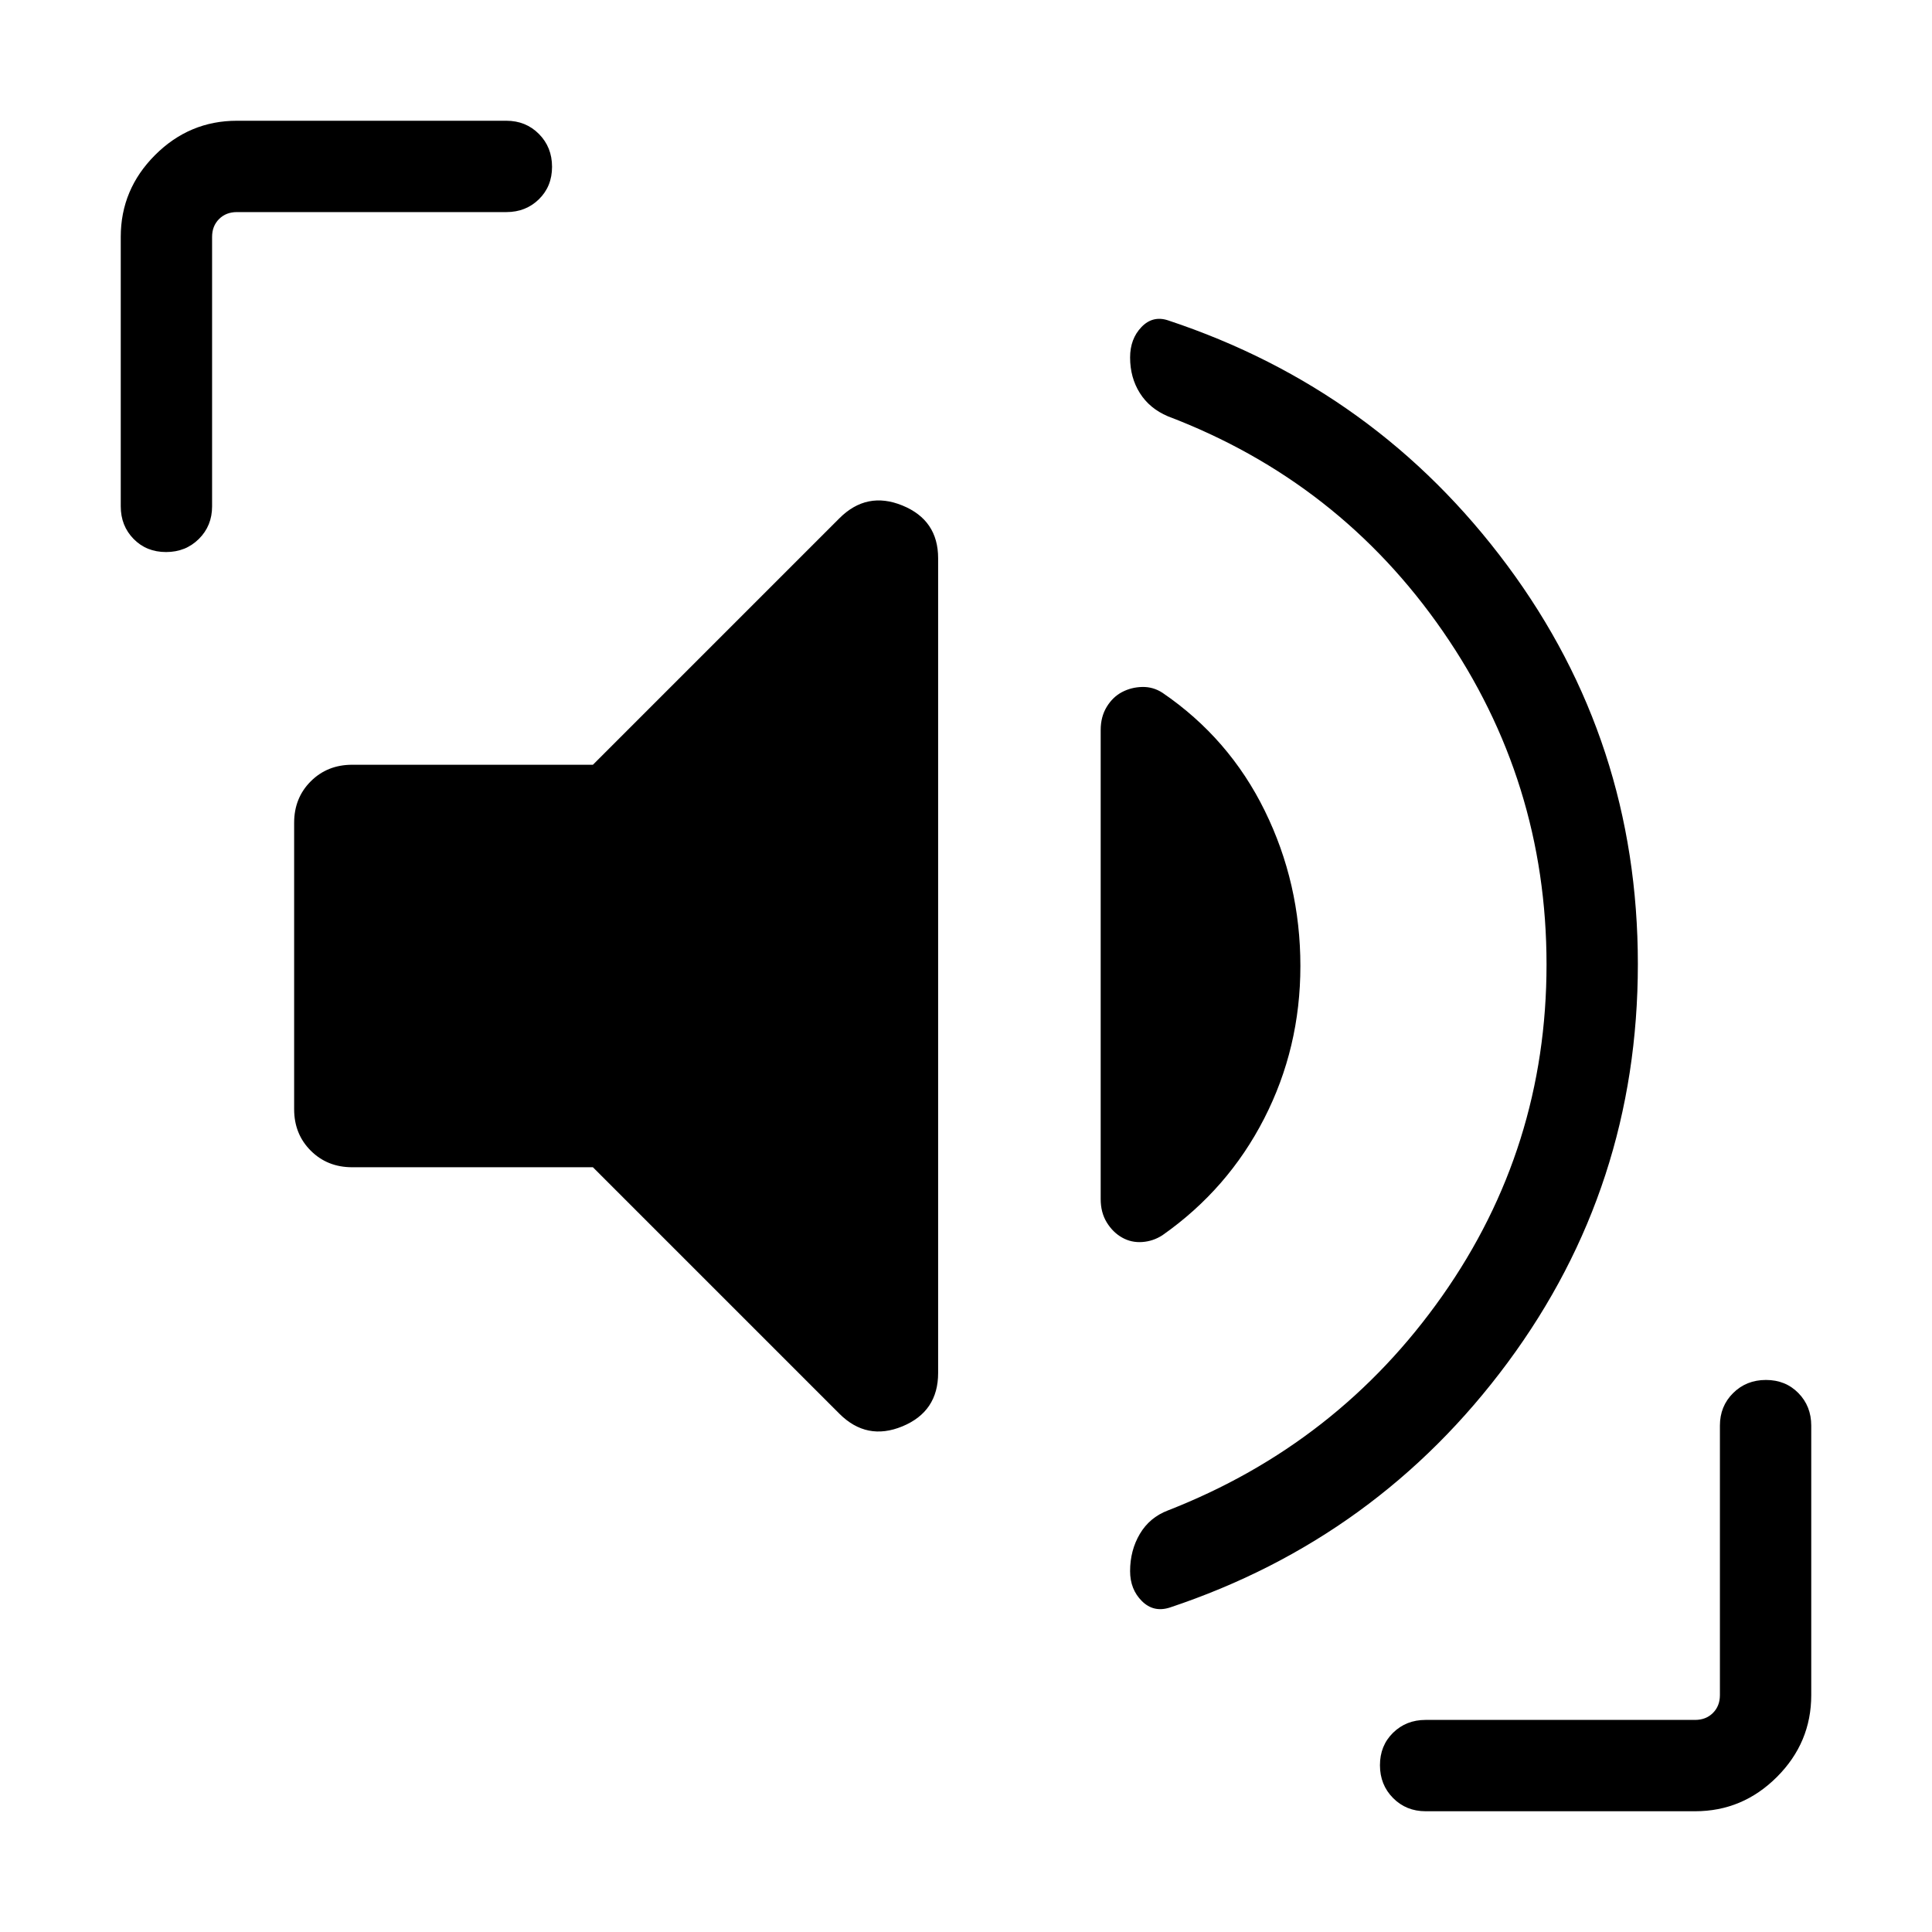 <svg xmlns="http://www.w3.org/2000/svg" height="48" viewBox="0 96 960 960" width="48"><path d="M813.844 575q0 110.615-64.653 197.999-64.654 87.384-167.884 121.768-8.076 2.616-13.922-3.209-5.846-5.826-5.846-14.867 0-10.307 4.846-18.5 4.846-8.192 13.922-11.653 84.539-33 136.346-106.611 51.808-73.611 51.808-164.666 0-91.056-51.5-165.543-51.5-74.487-136.654-106.871-9.076-3.846-13.922-11.538-4.846-7.693-4.846-17.692 0-9.231 5.653-15.115 5.654-5.885 13.346-3.269 103.615 34.384 168.461 121.768Q813.844 464.385 813.844 575ZM294.616 675.999H175.002q-12.356 0-20.601-8.246-8.245-8.245-8.245-20.601V504.848q0-12.356 8.245-20.601 8.245-8.246 20.601-8.246h119.614l122.46-122.459q13.615-13.615 31.346-6.356 17.731 7.26 17.731 26.202v404.839q0 19.159-17.731 26.503-17.731 7.343-31.346-6.272l-122.46-122.459Zm252.308 15.846V458.77q0-6.615 3-11.538t7.615-7.346q4.615-2.423 10.038-2.538 5.423-.116 10.039 2.884 33.153 22.616 50.845 58.639 17.692 36.024 17.692 77.114 0 40.707-18 75.822-17.999 35.115-50.537 57.961-4.616 3-10.039 3.384-5.423.385-10.038-2.23-4.615-2.616-7.615-7.539t-3-11.538ZM60.002 347.616V213.694q0-23.596 17.047-40.645 17.048-17.048 40.645-17.048h133.922q9.663 0 16.178 6.567 6.514 6.567 6.514 16.307 0 9.741-6.514 16.126-6.515 6.384-16.178 6.384H117.694q-5.385 0-8.847 3.462-3.462 3.462-3.462 8.847v133.922q0 9.663-6.567 16.178-6.566 6.514-16.307 6.514-9.74 0-16.125-6.514-6.384-6.515-6.384-16.178Zm648.382 648.383q-9.663 0-16.178-6.567-6.514-6.567-6.514-16.307 0-9.741 6.514-16.126 6.515-6.384 16.178-6.384h133.922q5.385 0 8.847-3.462 3.462-3.462 3.462-8.847V804.384q0-9.663 6.567-16.178 6.566-6.514 16.307-6.514t16.125 6.514q6.385 6.515 6.385 16.178v133.922q0 23.596-17.048 40.645-17.049 17.048-40.645 17.048H708.384Z"/></svg>